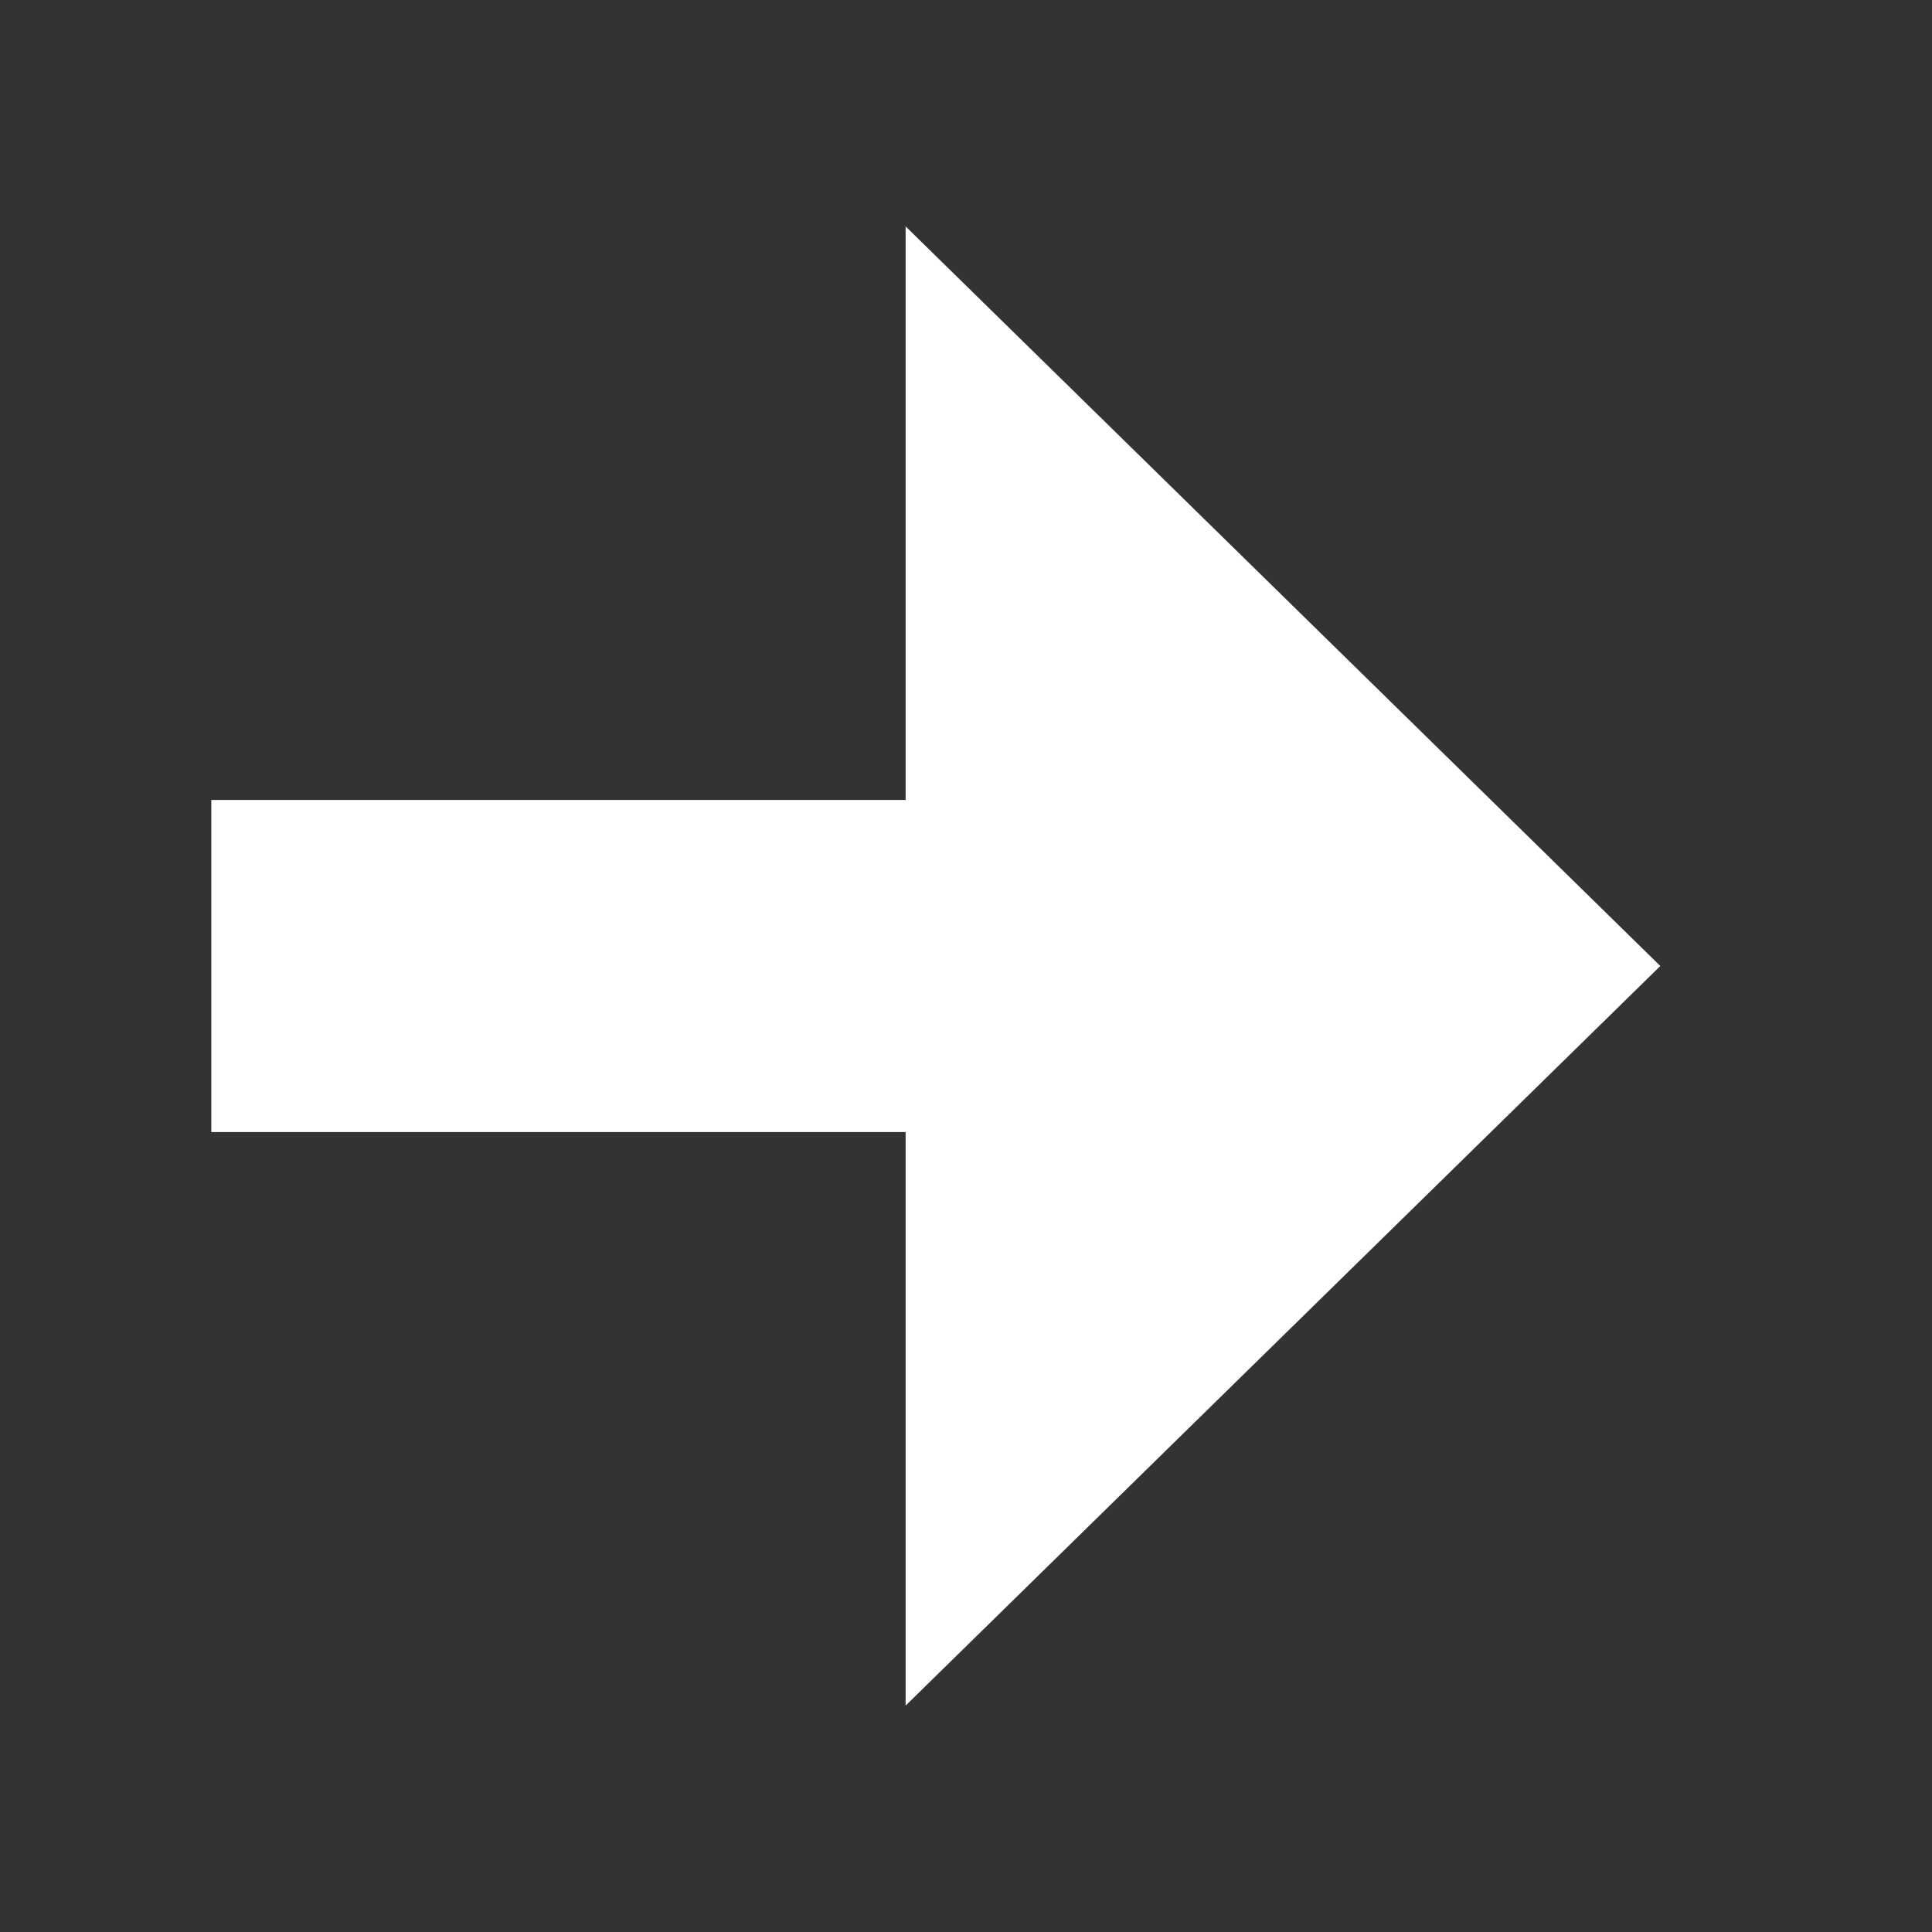 <?xml version="1.0" encoding="UTF-8" standalone="no"?>
<!DOCTYPE svg PUBLIC "-//W3C//DTD SVG 1.1//EN" "http://www.w3.org/Graphics/SVG/1.1/DTD/svg11.dtd">
<svg width="100%" height="100%" viewBox="0 0 64 64" version="1.1" xmlns="http://www.w3.org/2000/svg" xmlns:xlink="http://www.w3.org/1999/xlink" xml:space="preserve" xmlns:serif="http://www.serif.com/" style="fill-rule:evenodd;clip-rule:evenodd;stroke-linejoin:round;stroke-miterlimit:2;">
    <rect x="0" y="0" width="64" height="64" fill="#333333" stroke="none"/>
    <g transform="matrix(1,0,0,1,-148,0)">
        <g id="next" transform="matrix(1,0,0,1,148,0)">
            <rect x="0" y="0" width="64" height="64" style="fill:none;"/>
            <g transform="matrix(-1,-1.22465e-16,1.22465e-16,-1,210,64)">
                <path d="M180,56.5L155,32L180,7.5L180,26.5L203,26.5L203,37.5L180,37.5L180,56.5Z" style="fill:white;"/>
            </g>
        </g>
    </g>
</svg>
